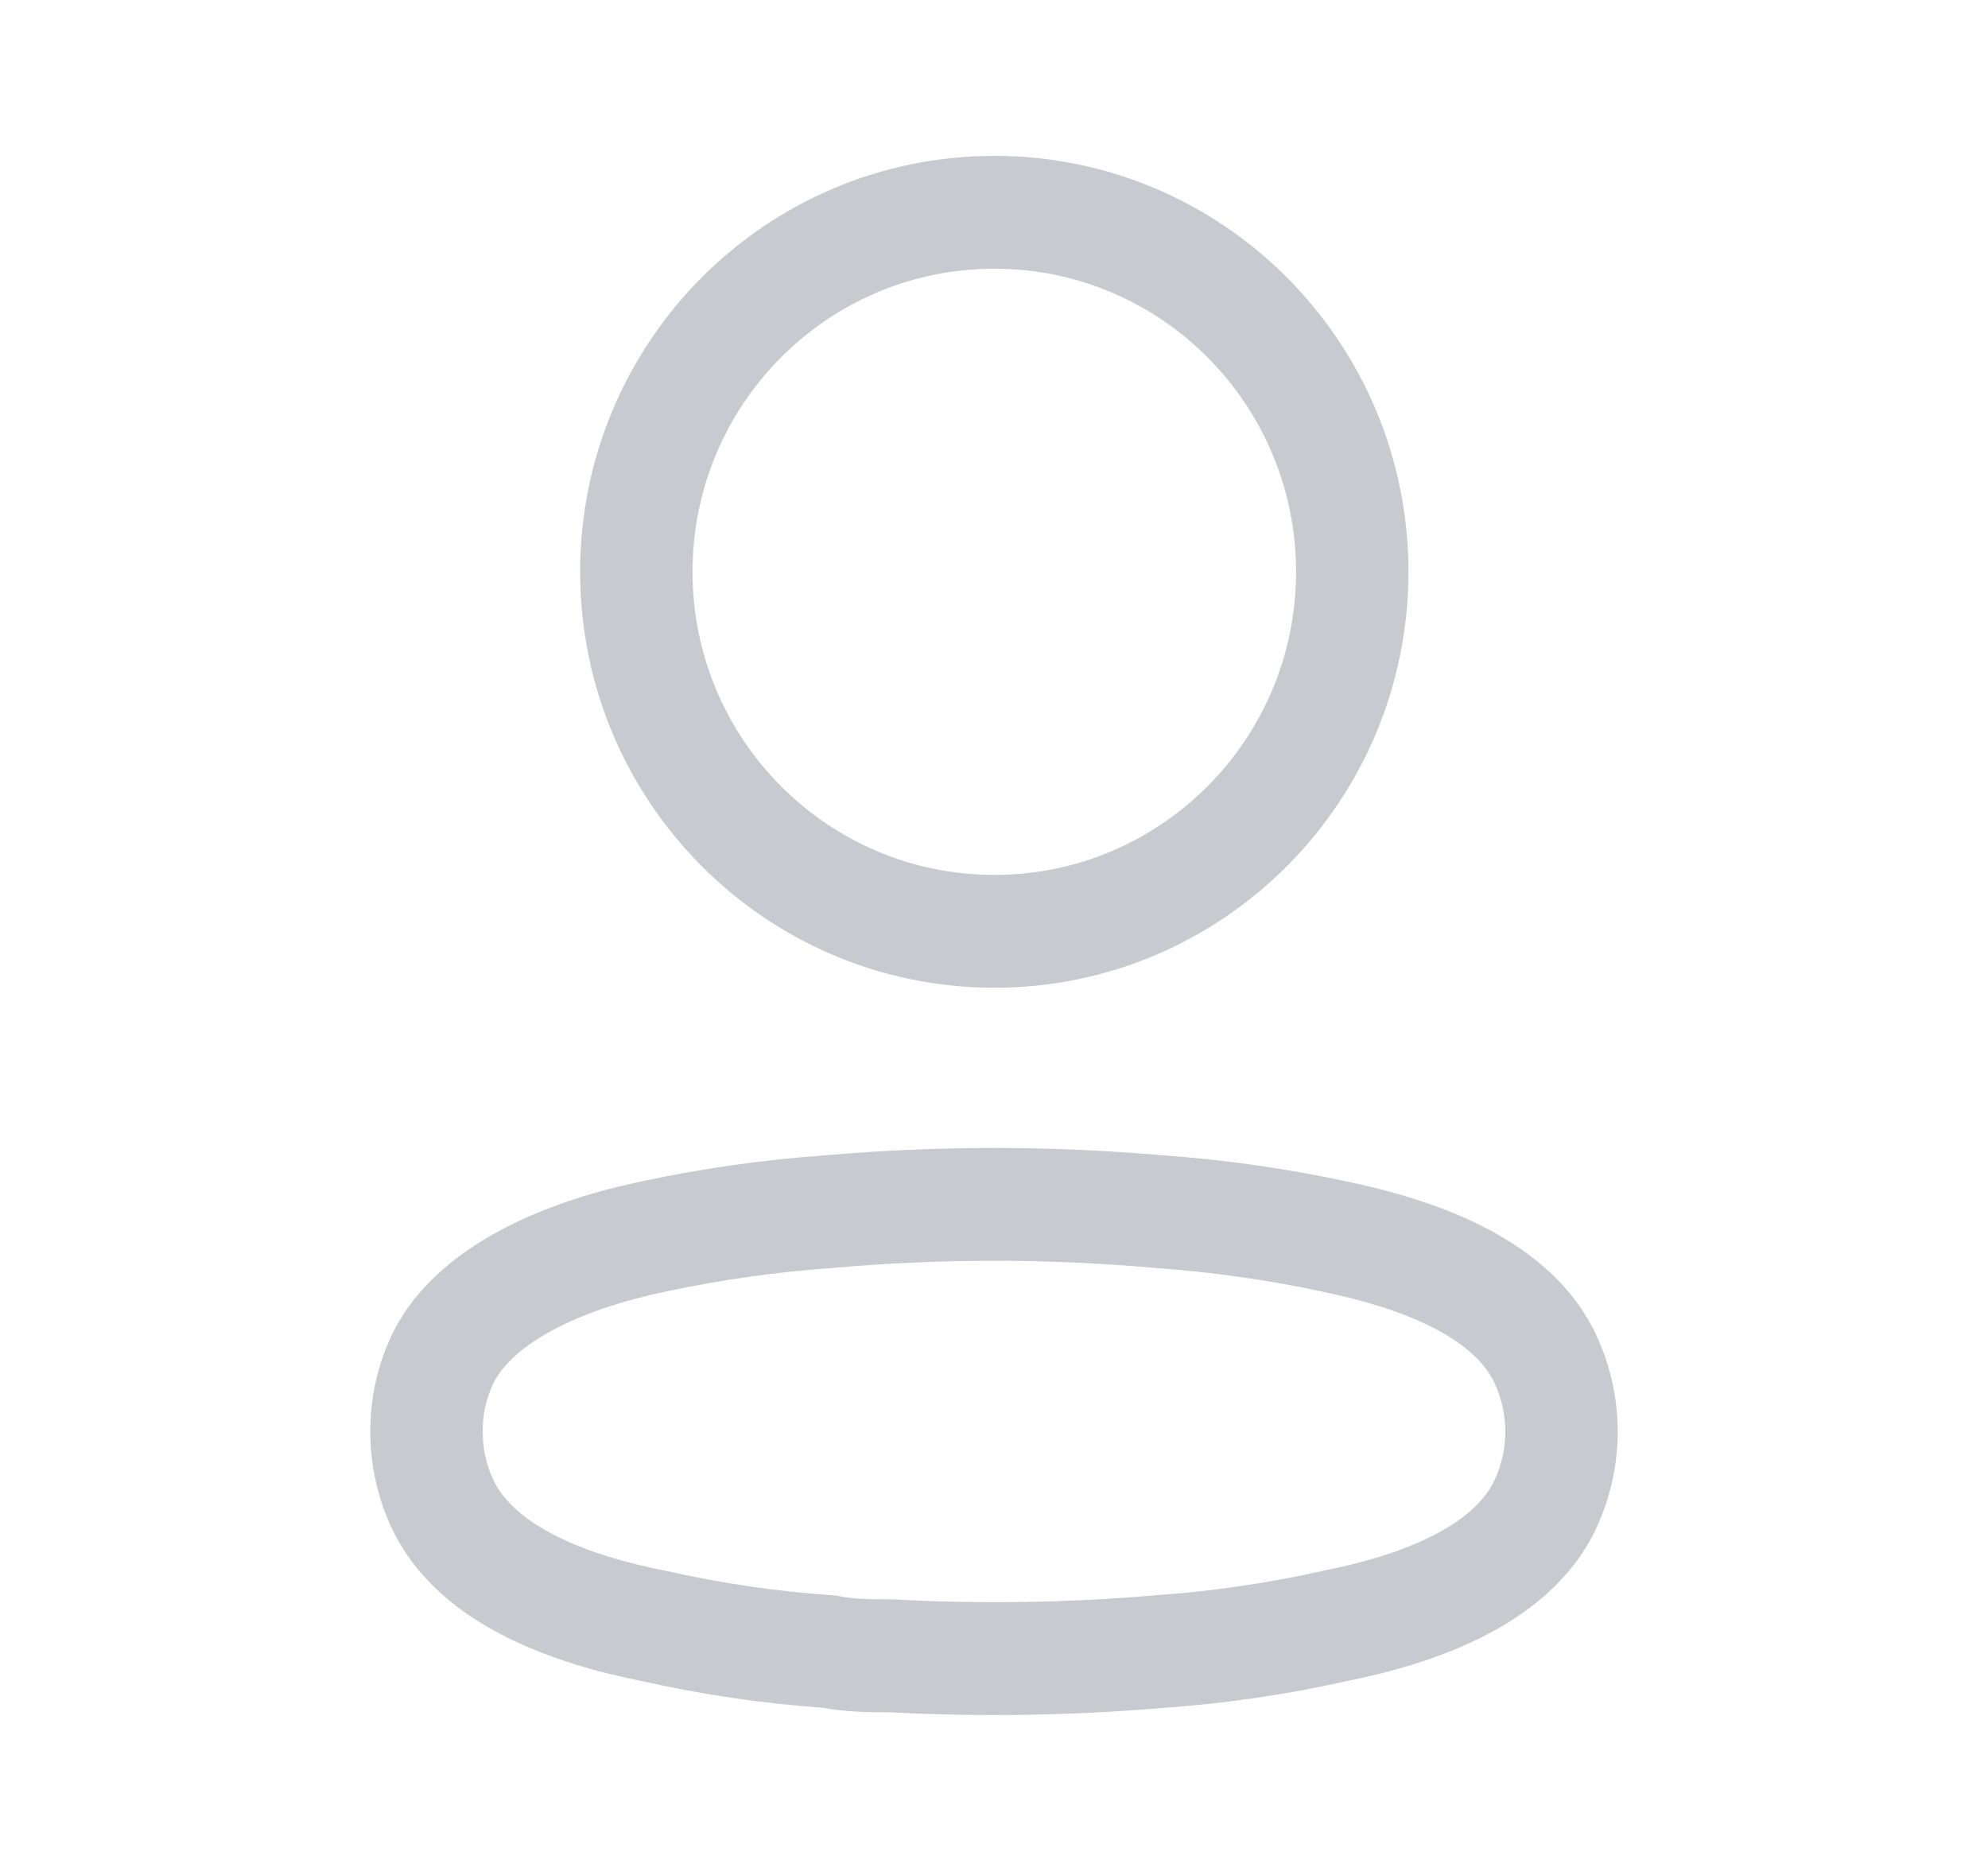 <svg width="17" height="16" viewBox="0 0 17 16" fill="none" xmlns="http://www.w3.org/2000/svg">
<path fill-rule="evenodd" clip-rule="evenodd" d="M5.922 4.89C5.922 3.459 7.077 2.298 8.503 2.298C9.928 2.298 11.083 3.459 11.083 4.89C11.083 6.321 9.928 7.482 8.503 7.482C7.077 7.482 5.922 6.321 5.922 4.89ZM8.503 1.333C6.547 1.333 4.961 2.926 4.961 4.89C4.961 6.854 6.547 8.447 8.503 8.447C10.459 8.447 12.044 6.854 12.044 4.89C12.044 2.926 10.459 1.333 8.503 1.333ZM7.137 10.842C8.044 10.762 8.956 10.762 9.862 10.842C9.865 10.842 9.868 10.842 9.871 10.843C10.353 10.877 10.833 10.944 11.306 11.045C11.307 11.046 11.308 11.046 11.309 11.046C11.632 11.113 11.965 11.208 12.241 11.347C12.52 11.487 12.695 11.649 12.778 11.823C12.904 12.089 12.904 12.397 12.778 12.663C12.695 12.837 12.52 12.998 12.242 13.138C11.966 13.276 11.635 13.37 11.313 13.433C11.309 13.434 11.305 13.435 11.301 13.436C10.831 13.541 10.353 13.61 9.872 13.643C9.869 13.643 9.866 13.644 9.864 13.644C9.125 13.707 8.383 13.718 7.643 13.678C7.634 13.678 7.626 13.677 7.617 13.677C7.435 13.677 7.311 13.676 7.189 13.652C7.169 13.647 7.148 13.645 7.128 13.643C6.649 13.611 6.173 13.541 5.705 13.436C5.702 13.435 5.699 13.435 5.696 13.434C5.695 13.434 5.693 13.433 5.692 13.433C5.368 13.37 5.036 13.276 4.761 13.138C4.484 12.999 4.307 12.838 4.221 12.661C4.159 12.53 4.127 12.386 4.128 12.241L4.128 12.238C4.127 12.097 4.158 11.957 4.219 11.829C4.302 11.665 4.48 11.501 4.763 11.356C5.041 11.213 5.374 11.111 5.691 11.046C5.692 11.046 5.693 11.046 5.694 11.045C6.167 10.944 6.646 10.876 7.128 10.843C7.131 10.842 7.134 10.842 7.137 10.842ZM7.058 9.88C8.017 9.796 8.982 9.796 9.942 9.88C10.467 9.917 10.989 9.991 11.504 10.101C11.866 10.176 12.29 10.292 12.671 10.484C13.05 10.675 13.435 10.964 13.646 11.408L13.646 11.409C13.896 11.937 13.896 12.55 13.646 13.077L13.646 13.078C13.435 13.522 13.05 13.811 12.671 14.001C12.29 14.192 11.867 14.307 11.504 14.379C10.989 14.494 10.467 14.57 9.941 14.606C9.164 14.672 8.383 14.684 7.604 14.643H7.602C7.443 14.643 7.245 14.643 7.034 14.604C6.518 14.568 6.006 14.492 5.501 14.379C5.135 14.307 4.713 14.192 4.332 14.001C3.951 13.811 3.569 13.522 3.356 13.081C3.355 13.08 3.354 13.078 3.354 13.077C3.23 12.816 3.166 12.53 3.167 12.241C3.166 11.952 3.23 11.666 3.355 11.406C3.356 11.404 3.357 11.402 3.358 11.4C3.569 10.976 3.95 10.69 4.324 10.497C4.704 10.302 5.126 10.177 5.496 10.101C6.01 9.991 6.532 9.917 7.058 9.88Z" fill="#C9CACF"/>
</svg>
